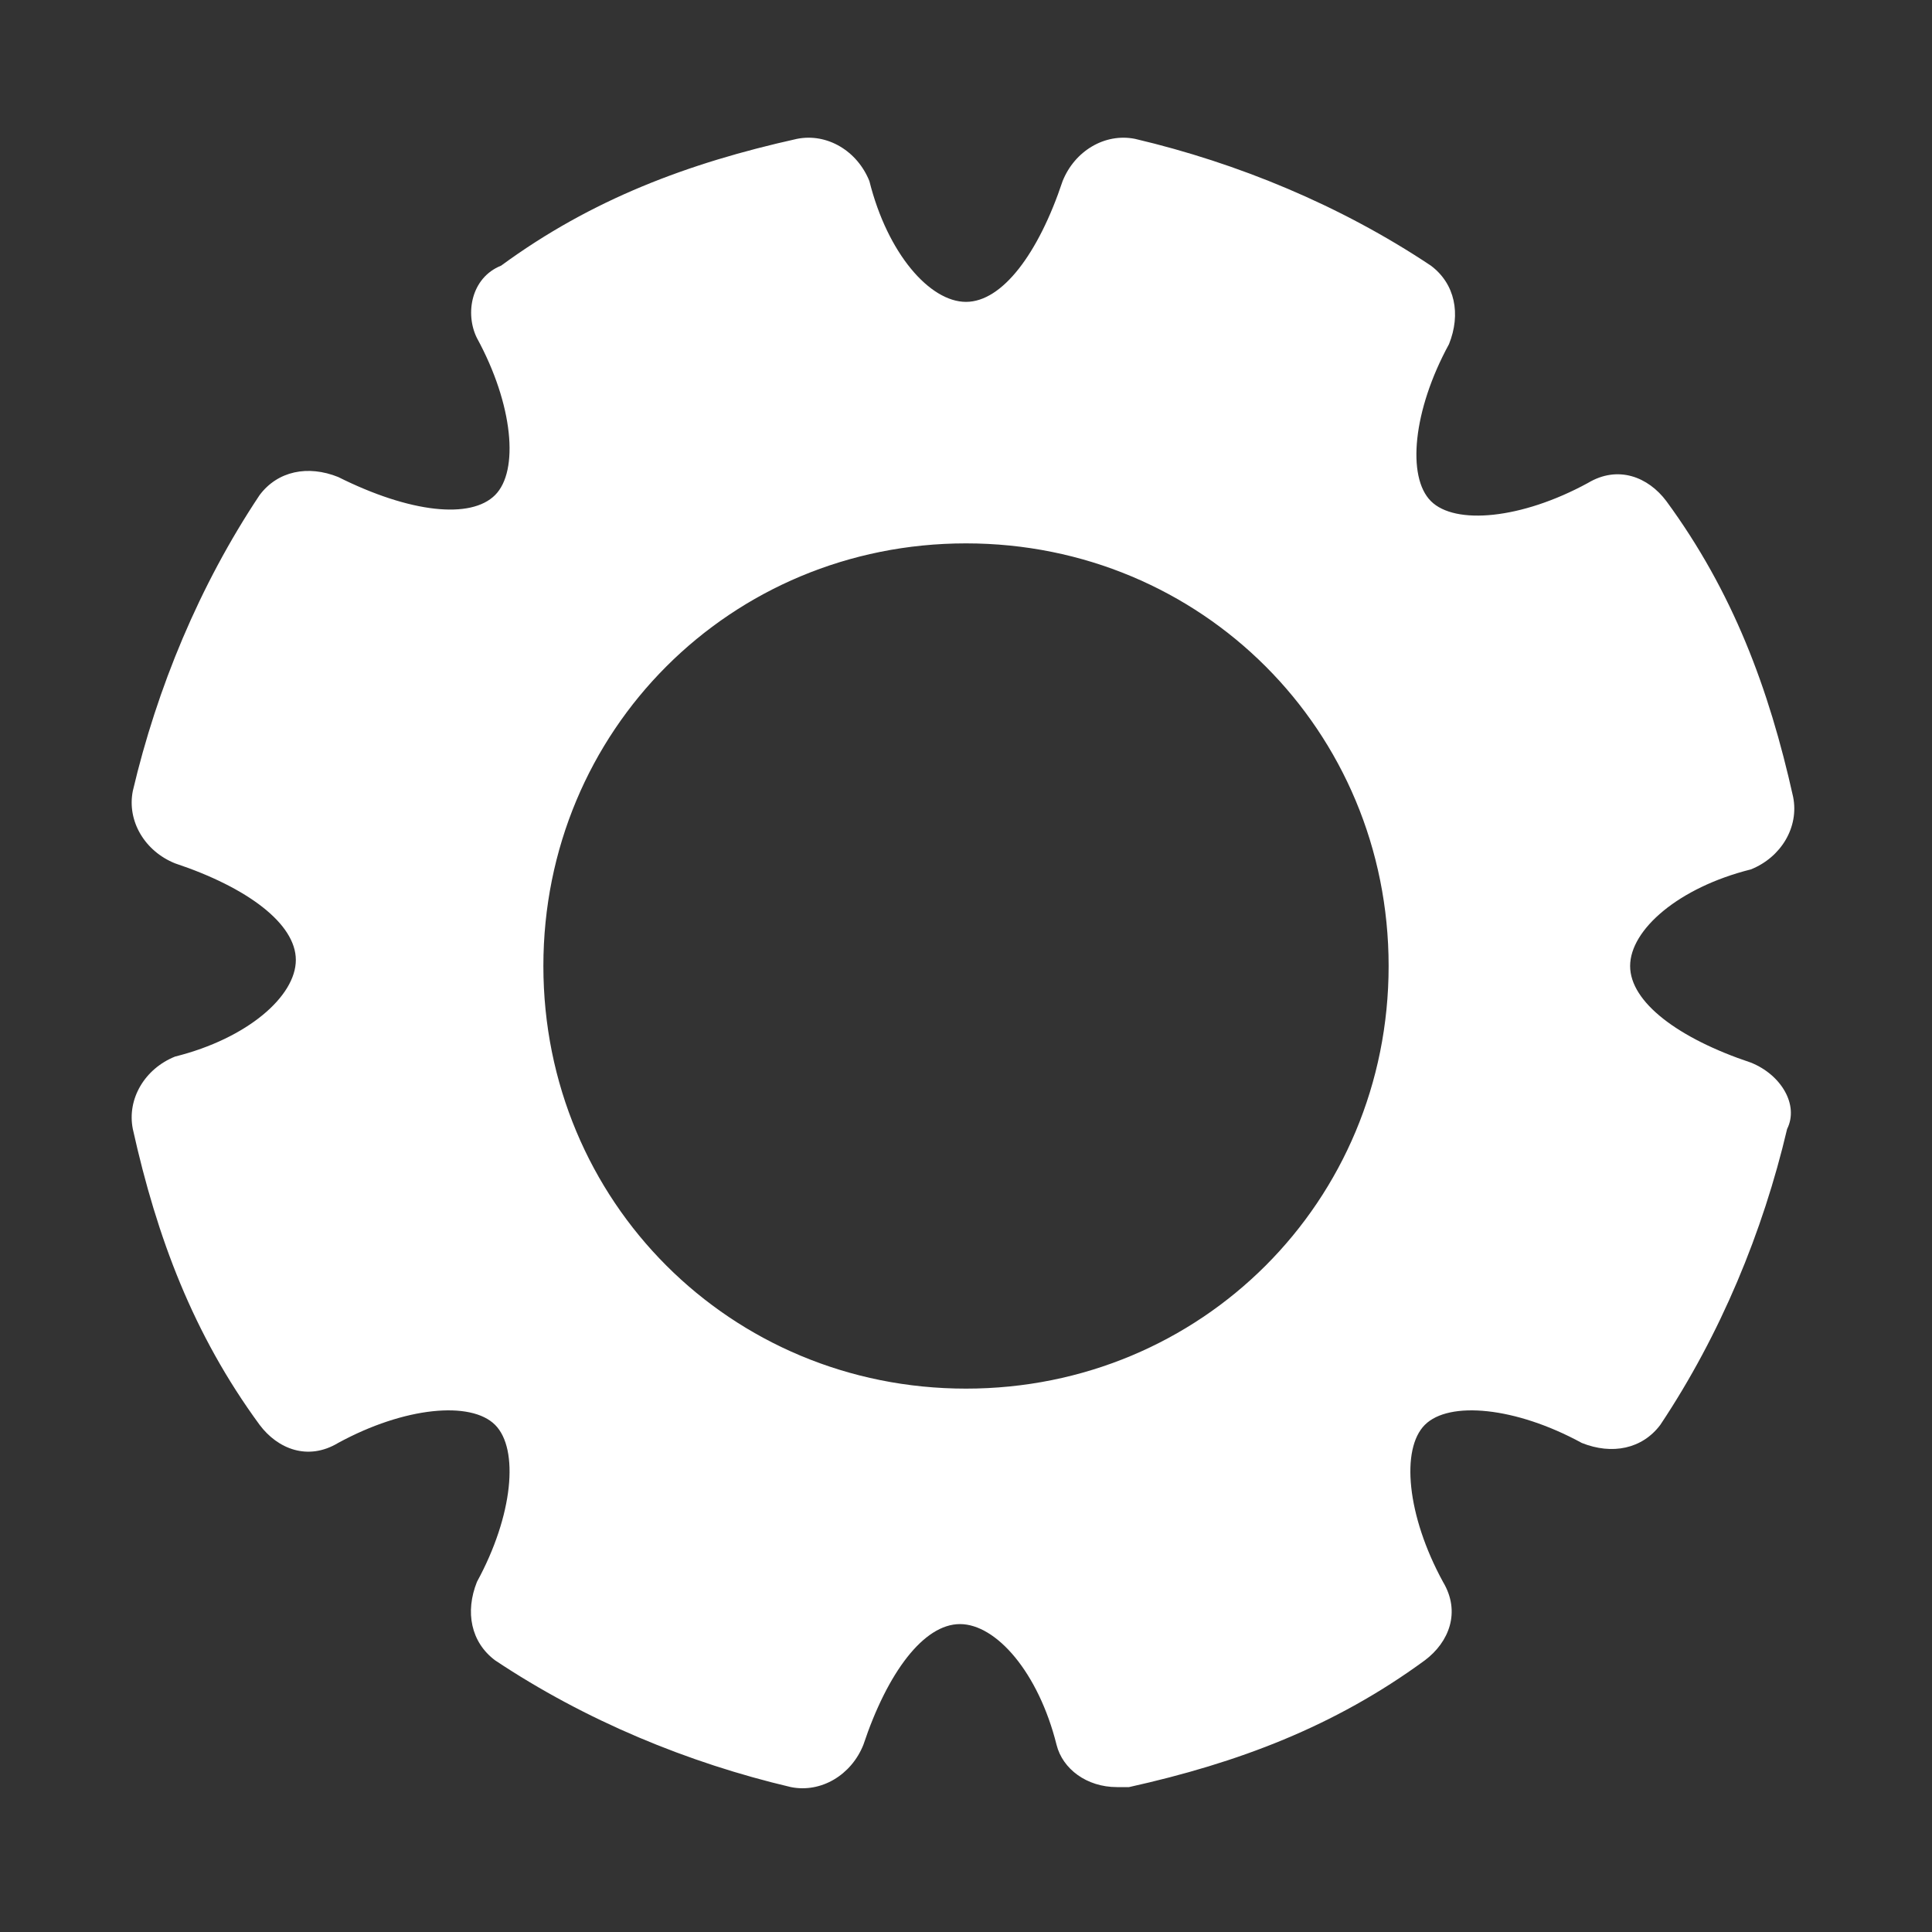 <?xml version="1.0" encoding="utf-8"?>

<svg version="1.1" id="Icons" xmlns="http://www.w3.org/2000/svg" xmlns:xlink="http://www.w3.org/1999/xlink" x="0px" y="0px" 
	 viewBox="0 0 32 32" style="enable-background:new 0 0 32 32;" xml:space="preserve">
<rect x="0" y="0" width="32" height="32" fill="#333333" stroke="none"/>
<path d="M29,17.6c-1.2-0.4-2-1-2-1.6s0.8-1.3,2-1.6c0.5-0.2,0.8-0.7,0.7-1.2c-0.4-1.8-1-3.4-2.1-4.9c-0.3-0.4-0.8-0.6-1.3-0.3
	c-1.1,0.6-2.2,0.7-2.6,0.3c-0.4-0.4-0.3-1.5,0.3-2.6c0.2-0.5,0.1-1-0.3-1.3c-1.5-1-3.2-1.7-4.9-2.1c-0.5-0.1-1,0.2-1.2,0.7
	c-0.4,1.2-1,2-1.6,2s-1.3-0.8-1.6-2c-0.2-0.5-0.7-0.8-1.2-0.7c-1.8,0.4-3.4,1-4.9,2.1C7.8,4.6,7.7,5.2,7.9,5.6
	c0.6,1.1,0.7,2.2,0.3,2.6C7.8,8.6,6.8,8.5,5.6,7.9c-0.5-0.2-1-0.1-1.3,0.3c-1,1.5-1.7,3.2-2.1,4.9c-0.1,0.5,0.2,1,0.7,1.2
	c1.2,0.4,2,1,2,1.6s-0.8,1.3-2,1.6c-0.5,0.2-0.8,0.7-0.7,1.2c0.4,1.8,1,3.4,2.1,4.9c0.3,0.4,0.8,0.6,1.3,0.3
	c1.1-0.6,2.2-0.7,2.6-0.3c0.4,0.4,0.3,1.5-0.3,2.6c-0.2,0.5-0.1,1,0.3,1.3c1.5,1,3.2,1.7,4.9,2.1c0.5,0.1,1-0.2,1.2-0.7
	c0.4-1.2,1-2,1.6-2s1.3,0.8,1.6,2c0.1,0.4,0.5,0.7,1,0.7c0.1,0,0.1,0,0.2,0c1.8-0.4,3.4-1,4.9-2.1c0.4-0.3,0.6-0.8,0.3-1.3
	c-0.6-1.1-0.7-2.2-0.3-2.6c0.4-0.4,1.5-0.3,2.6,0.3c0.5,0.2,1,0.1,1.3-0.3c1-1.5,1.7-3.2,2.1-4.9C29.8,18.3,29.5,17.8,29,17.6z
	 M16,23c-3.9,0-7-3.1-7-7s3.1-7,7-7s7,3.1,7,7S19.9,23,16,23z" fill="#ffffff"/>
</svg>
